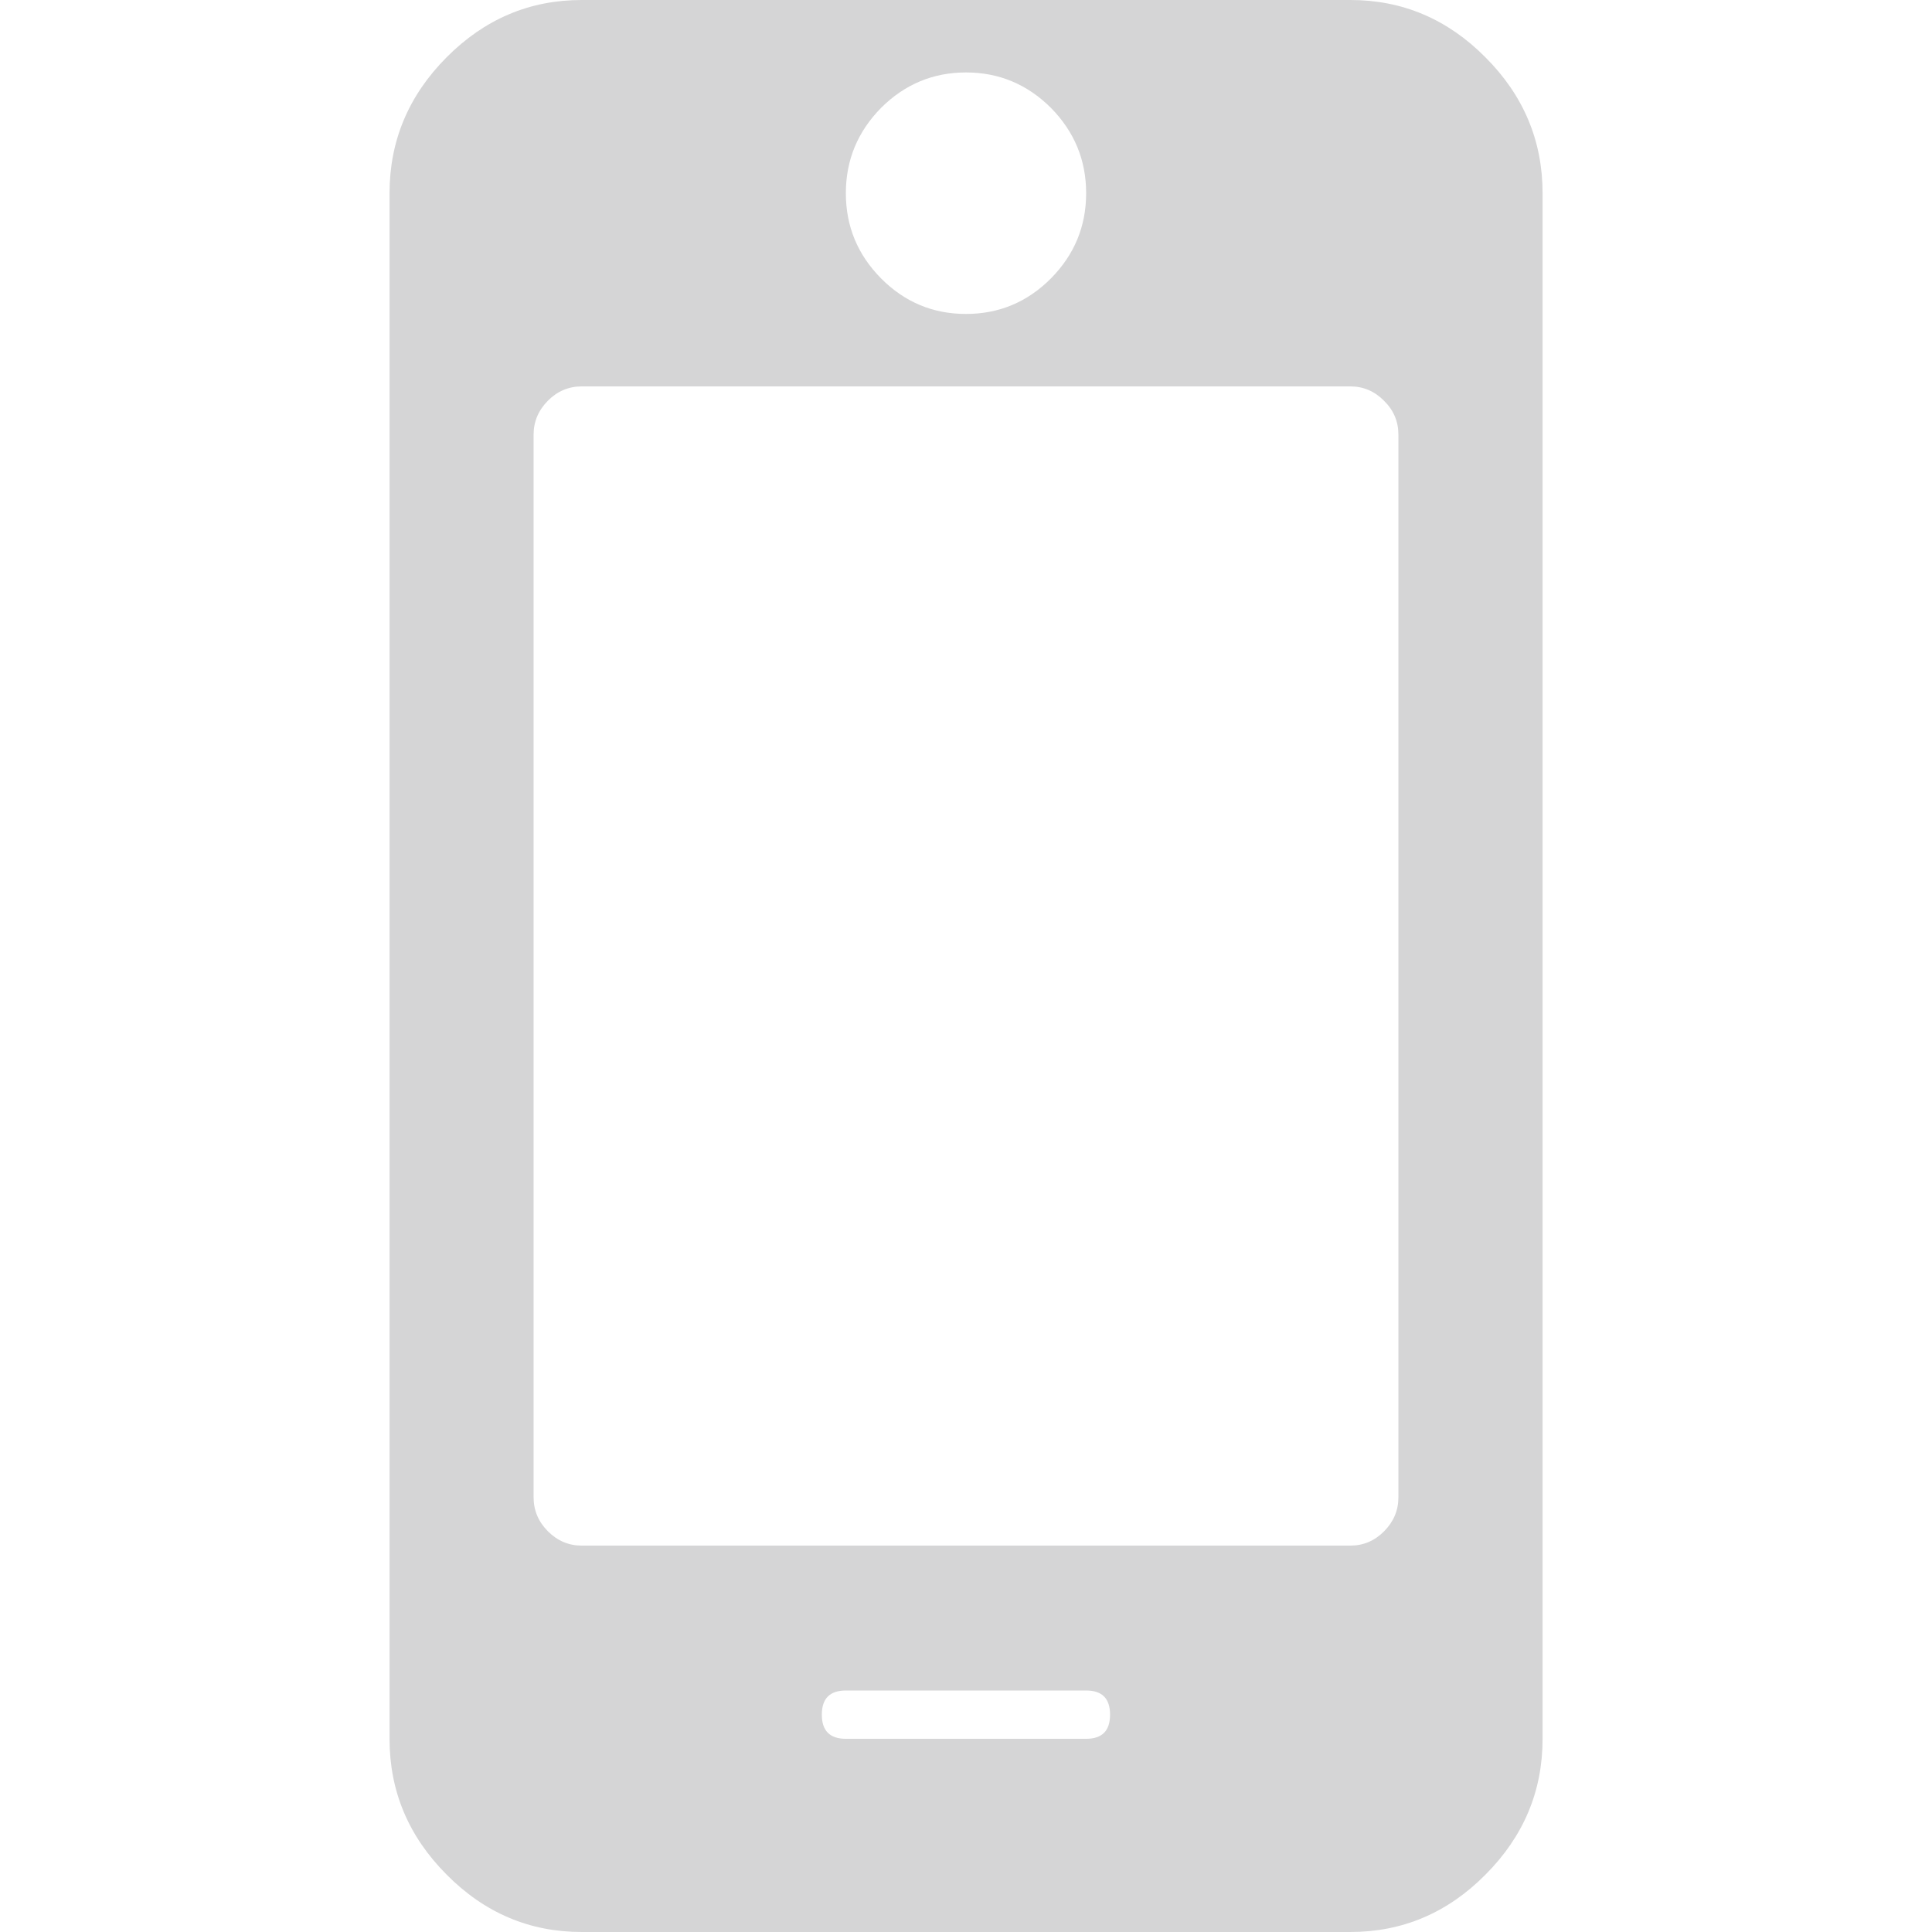 <?xml version="1.0" encoding="utf-8"?>
<!-- Generator: Adobe Illustrator 16.2.0, SVG Export Plug-In . SVG Version: 6.00 Build 0)  -->
<!DOCTYPE svg PUBLIC "-//W3C//DTD SVG 1.1//EN" "http://www.w3.org/Graphics/SVG/1.1/DTD/svg11.dtd">
<svg version="1.1" id="图层_1" xmlns="http://www.w3.org/2000/svg" xmlns:xlink="http://www.w3.org/1999/xlink" x="0px" y="0px"
	 width="16px" height="16px" viewBox="0 0 16 16" enable-background="new 0 0 16 16" xml:space="preserve">
<path id="Shape" fill="#D5D5D6" d="M8.995,1.6c0,0.275-0.098,0.51-0.292,0.706C8.508,2.502,8.273,2.6,8,2.6
	c-0.274,0-0.508-0.098-0.703-0.294C7.103,2.11,7.005,1.875,7.005,1.6s0.098-0.51,0.292-0.707C7.493,0.698,7.727,0.6,8,0.6
	c0.273,0,0.507,0.098,0.703,0.293C8.897,1.09,8.995,1.325,8.995,1.6z M11.581,3.6v8.799c0,0.109-0.039,0.202-0.118,0.282
	c-0.078,0.079-0.171,0.119-0.279,0.119H4.817c-0.108,0-0.201-0.04-0.28-0.119c-0.079-0.08-0.118-0.173-0.118-0.282V3.6
	c0-0.109,0.04-0.202,0.118-0.281S4.709,3.2,4.817,3.2h6.366c0.108,0,0.201,0.04,0.279,0.119C11.542,3.398,11.581,3.491,11.581,3.6z
	 M9.193,14.2c0,0.134-0.066,0.2-0.198,0.2h-1.99c-0.132,0-0.199-0.066-0.199-0.2S6.873,14,7.005,14h1.99
	C9.127,14,9.193,14.066,9.193,14.2z M12.775,14.4V1.6c0-0.433-0.157-0.809-0.473-1.125C11.988,0.158,11.614,0,11.184,0H4.817
	C4.386,0,4.013,0.158,3.698,0.475C3.383,0.792,3.226,1.167,3.226,1.6v12.8c0,0.434,0.157,0.808,0.473,1.125
	C4.013,15.842,4.386,16,4.817,16h6.366c0.431,0,0.805-0.158,1.119-0.475C12.618,15.208,12.775,14.834,12.775,14.4z"/>
</svg>
